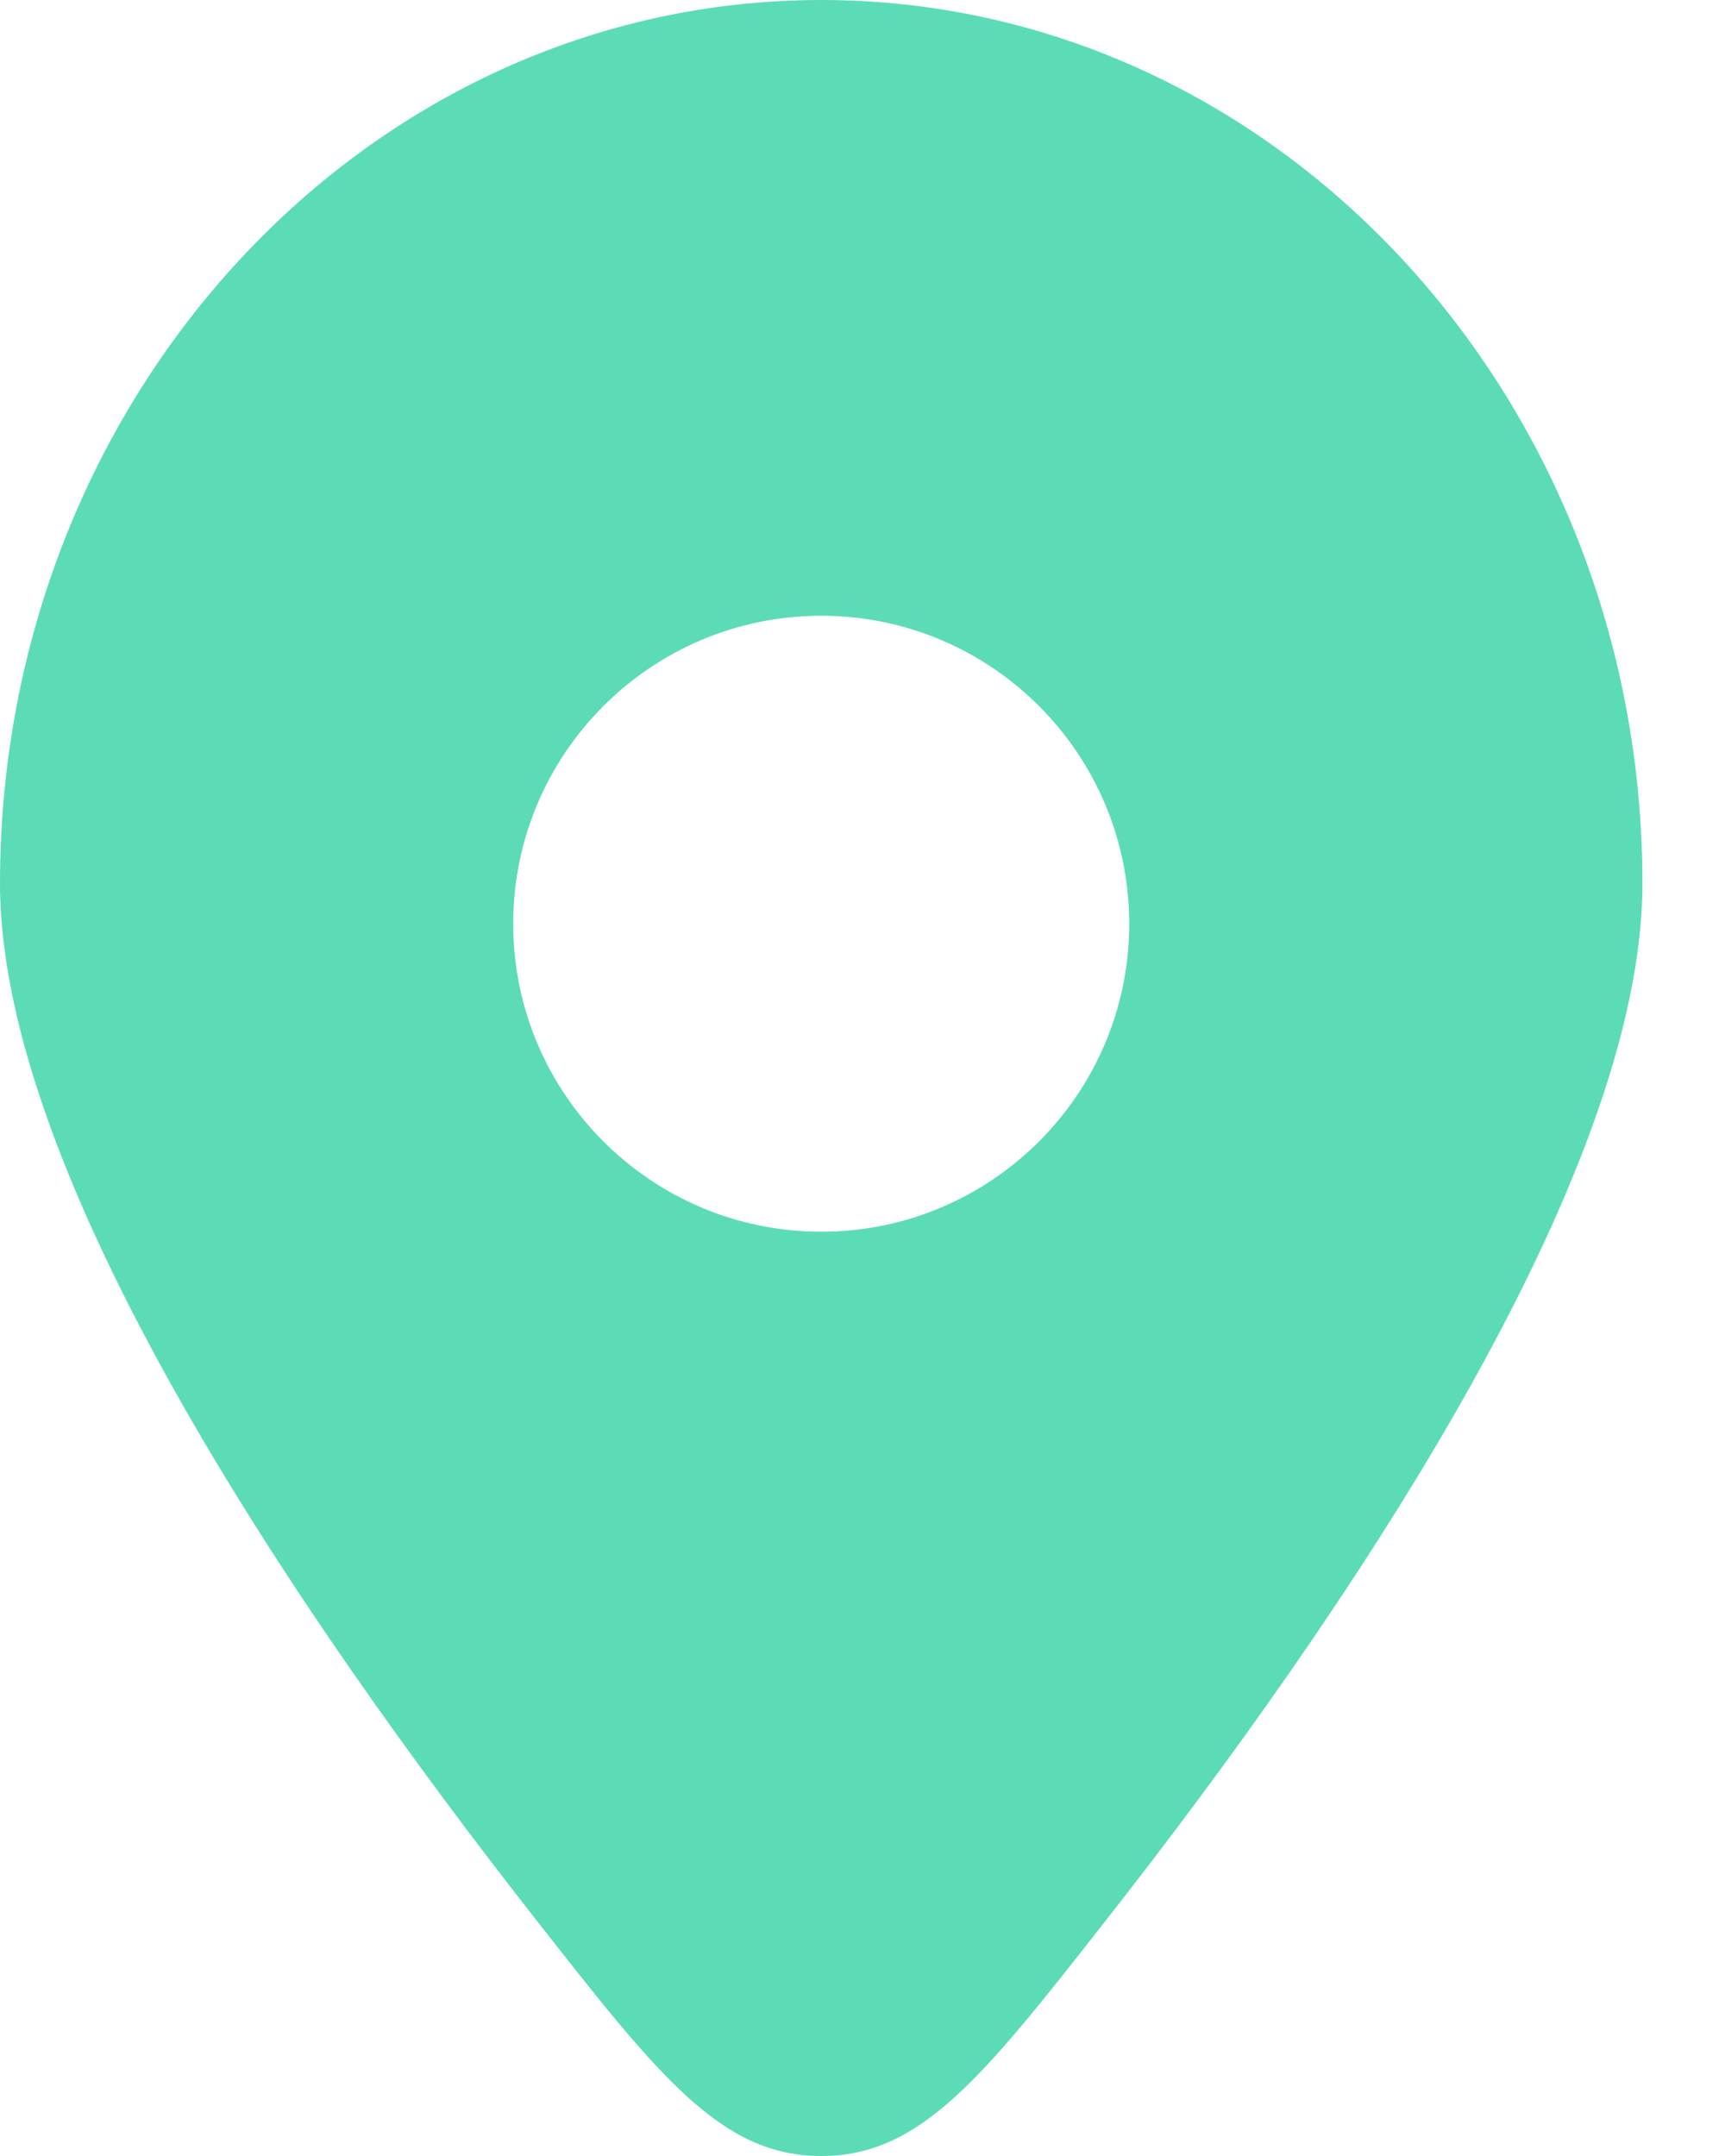 <svg width="8" height="10" viewBox="0 0 8 10" fill="none" xmlns="http://www.w3.org/2000/svg">
<path fill-rule="evenodd" clip-rule="evenodd" d="M5.132 8.903C6.232 7.5 7.617 5.463 7.617 4.098C7.617 1.835 5.912 0 3.809 0C1.705 0 0 1.835 0 4.098C0 5.463 1.385 7.5 2.485 8.903C3.058 9.634 3.345 10 3.809 10C4.272 10 4.559 9.634 5.132 8.903ZM3.809 5.713C3.02 5.713 2.38 5.073 2.38 4.285C2.38 3.496 3.02 2.856 3.809 2.856C4.597 2.856 5.237 3.496 5.237 4.285C5.237 5.073 4.597 5.713 3.809 5.713Z" fill="#5BDCB7"/>
</svg>
